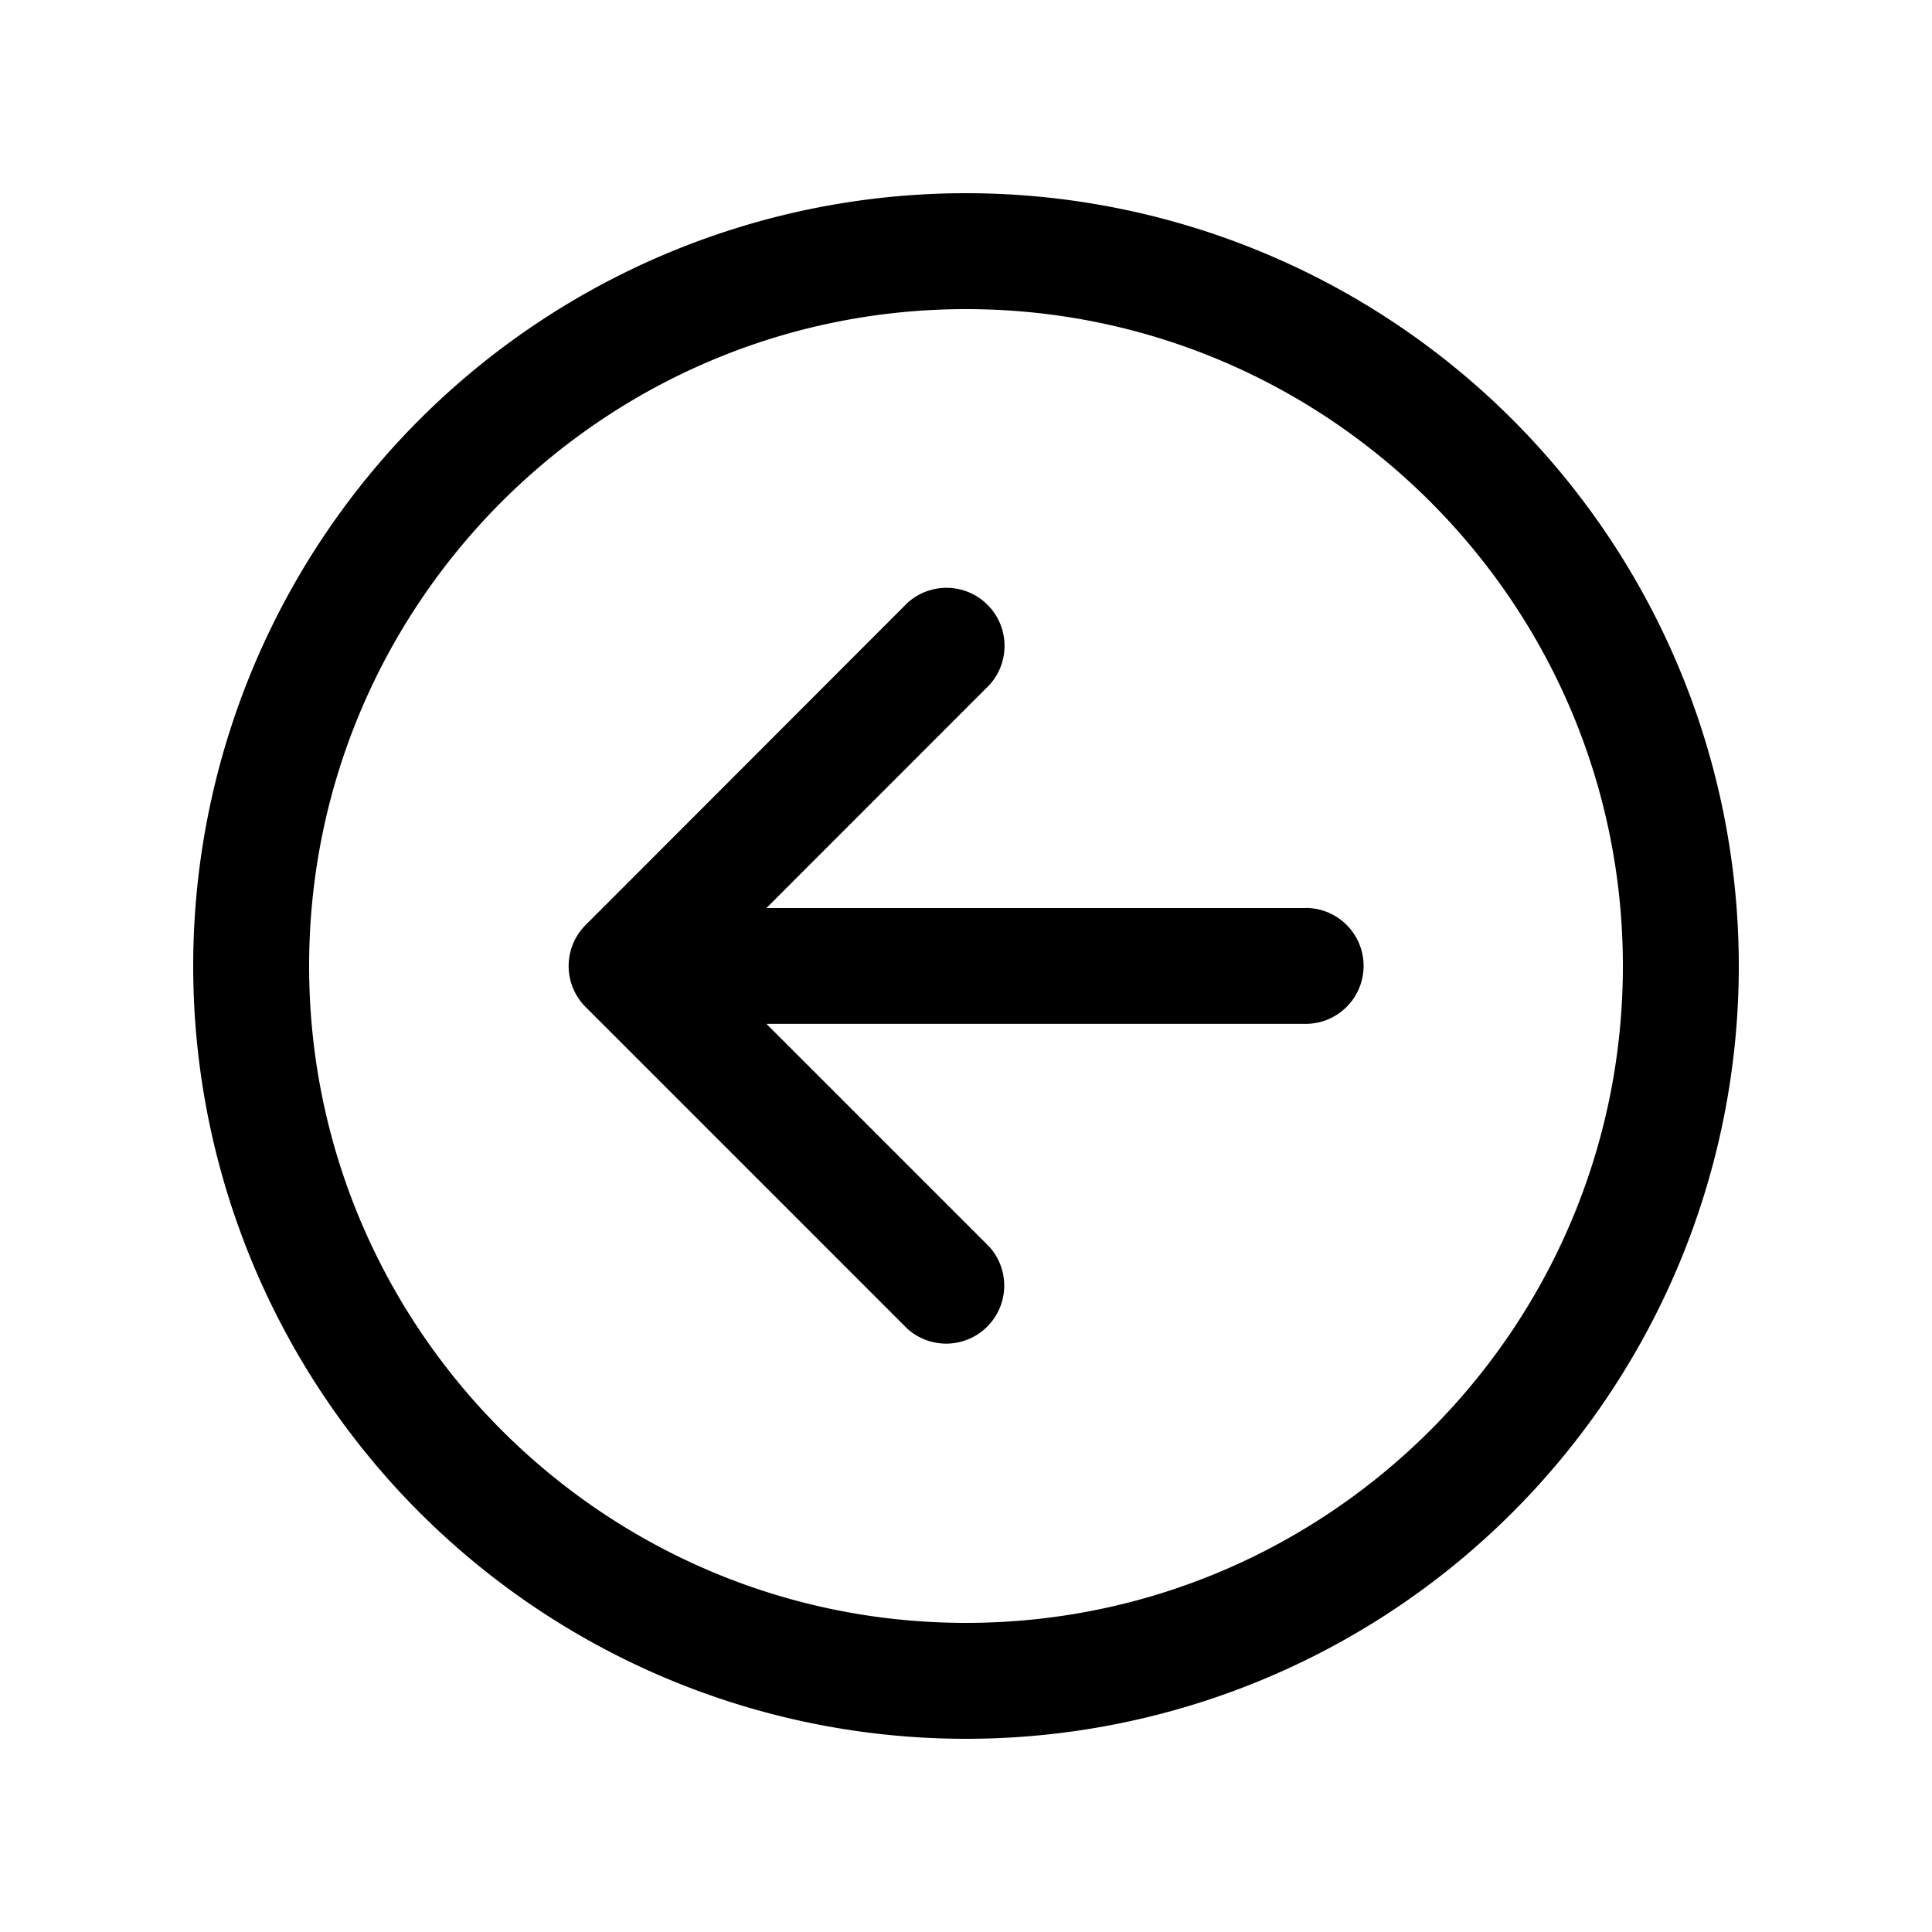 <svg xmlns="http://www.w3.org/2000/svg" viewBox="0 0 20 20">
    <path fill="#000" fill-rule="evenodd" d="M10 2a8 8 0 1 0 0 16 8 8 0 0 0 0-16m0 14.8c-3.75 0-6.8-3.05-6.8-6.8S6.25 3.2 10 3.2s6.8 3.05 6.8 6.8-3.05 6.8-6.8 6.8m3.515-7.4H7.934l2.309-2.31a.601.601 0 0 0-.85-.848L6.062 9.576a.6.6 0 0 0 0 .848l3.333 3.333a.601.601 0 0 0 .849-.848l-2.31-2.31h5.582a.6.6 0 1 0 0-1.2"/>
</svg>
